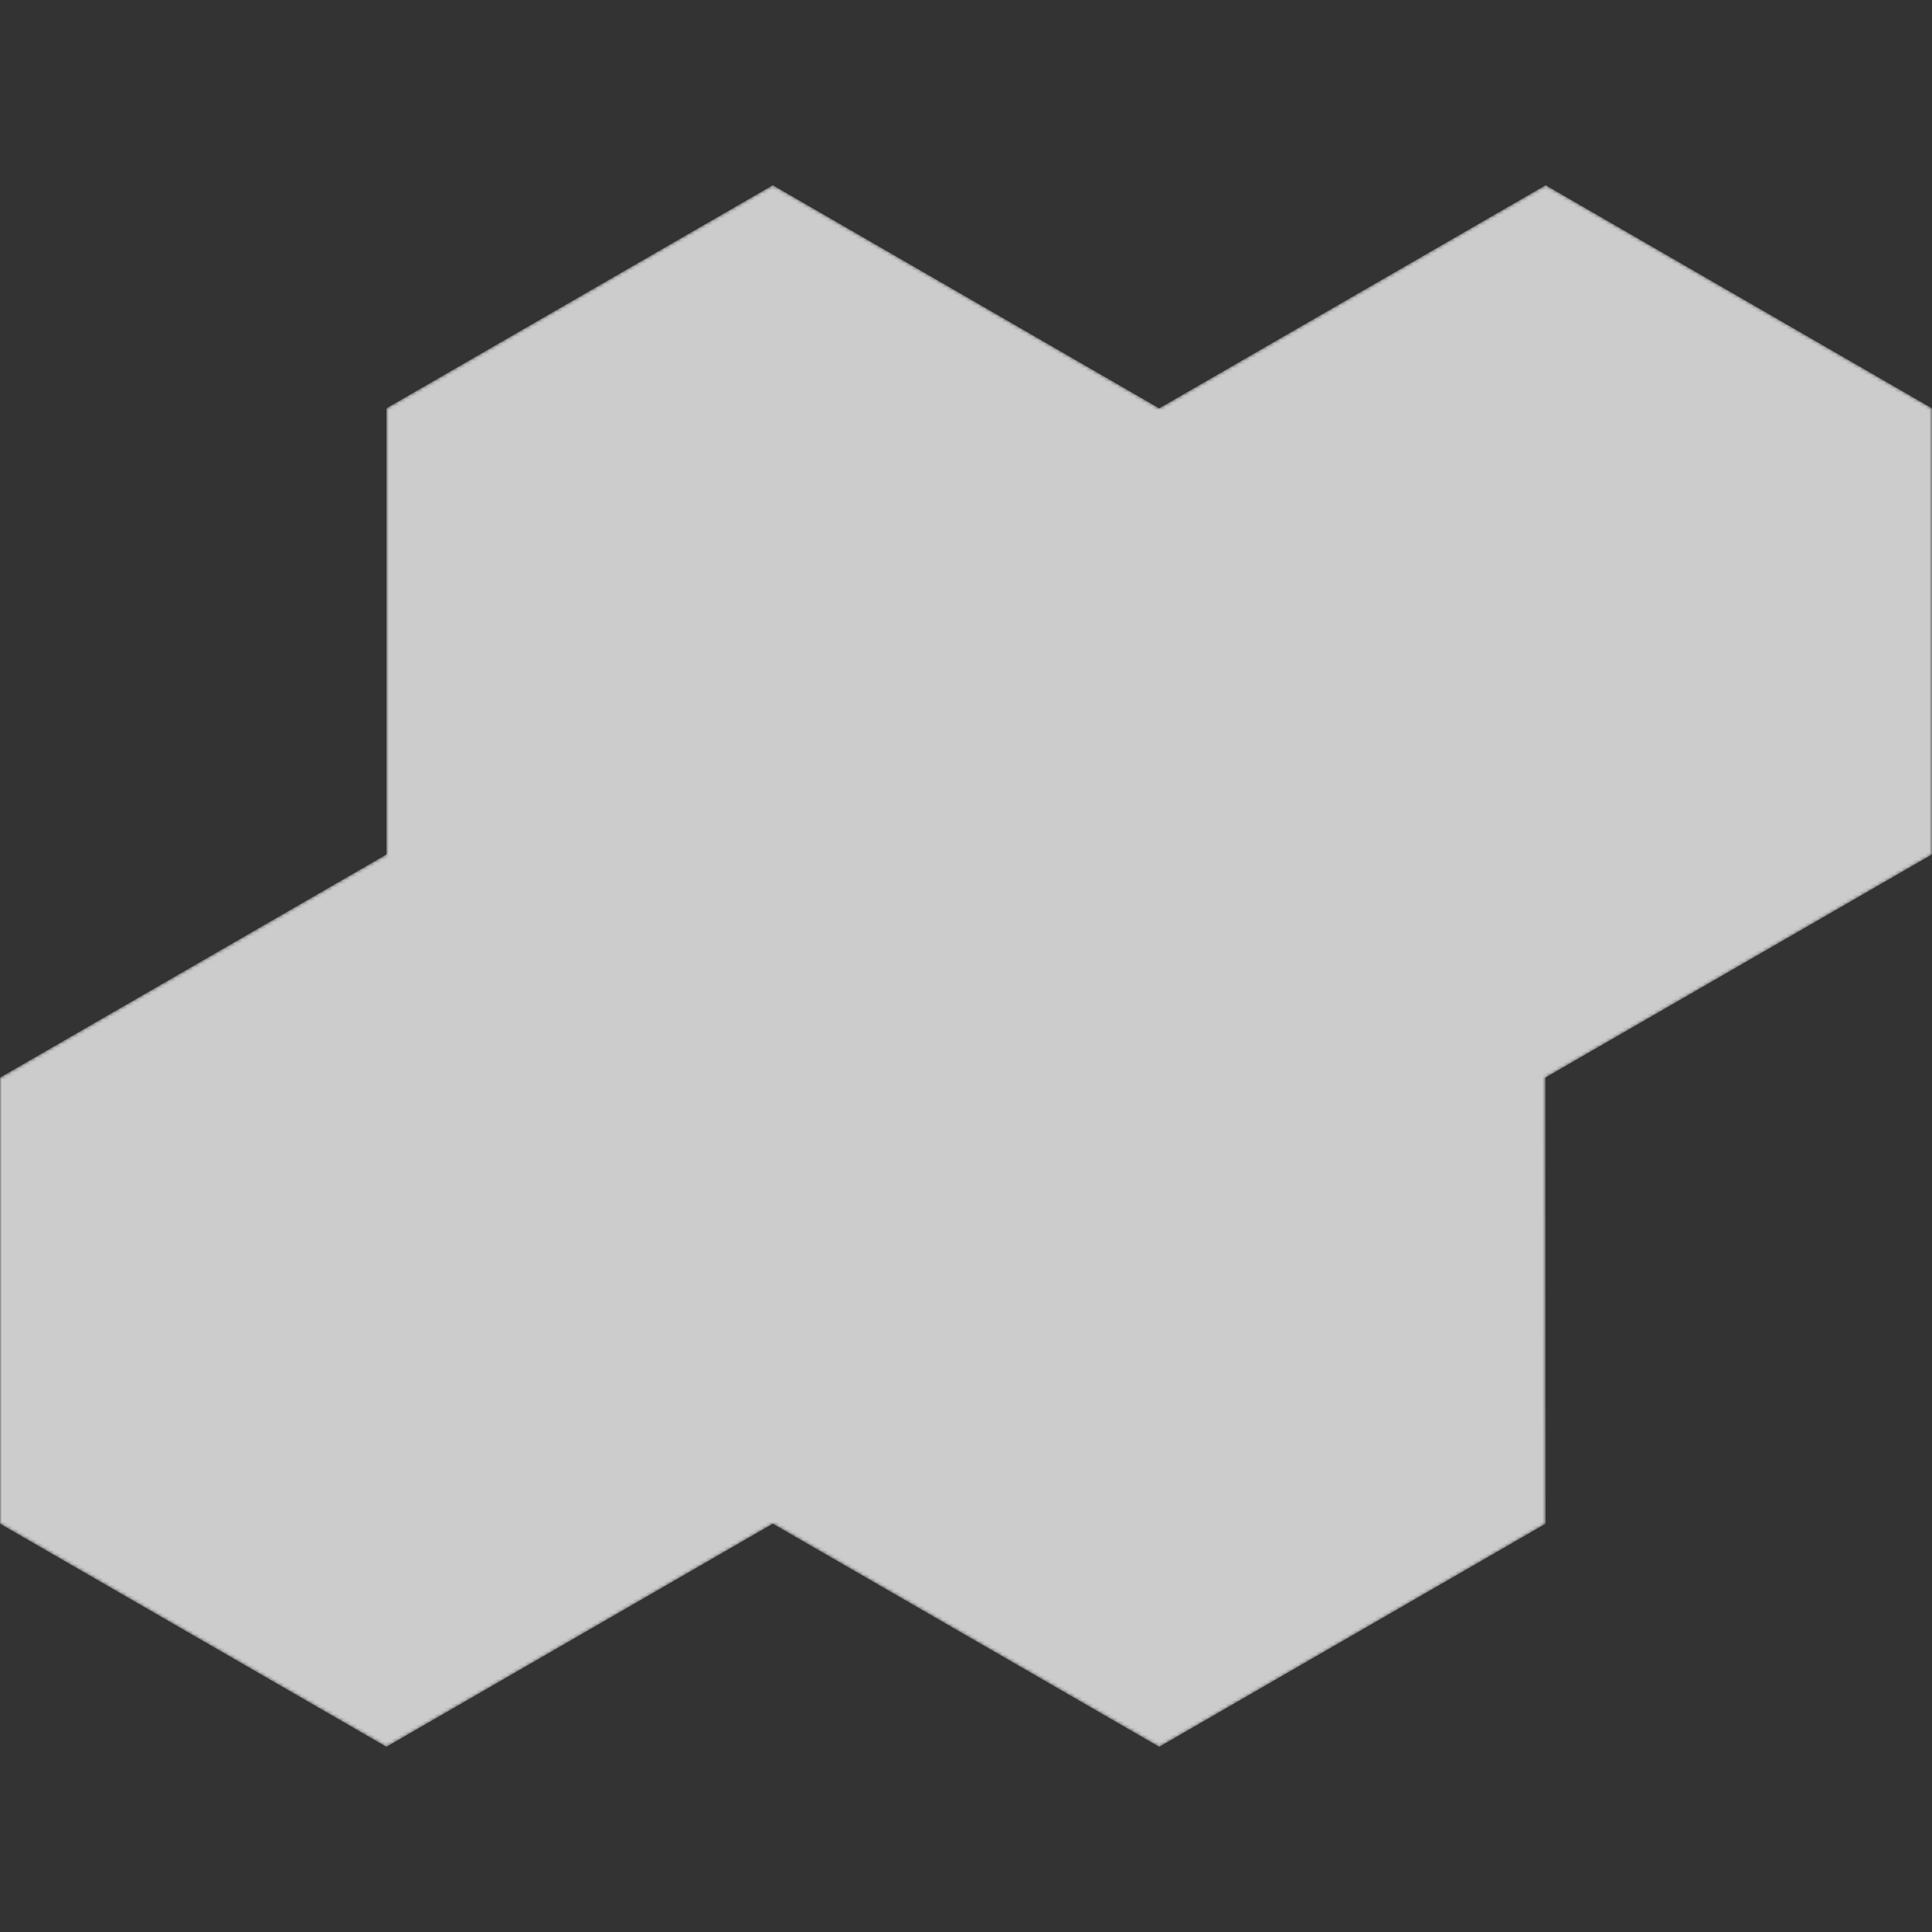 <svg xmlns="http://www.w3.org/2000/svg" xmlns:xlink="http://www.w3.org/1999/xlink" viewBox="0 0 554.25 554.25"><rect x="0" y="0" width="554.25" height="554.25" fill="#333333" stroke="none"/><defs><style>.cls-1{fill:#fff;}.cls-2{mask:url(#mask);}.cls-3{opacity:0.75;}</style><mask id="mask" x="0" y="53.12" width="554.25" height="448" maskUnits="userSpaceOnUse"><polygon class="cls-1" points="5 434.24 5 312.01 115.85 248.01 115.85 120.01 221.7 58.9 332.55 122.9 443.4 58.9 549.25 120.01 549.25 242.24 438.35 306.24 438.4 434.24 332.55 495.35 221.7 431.35 110.85 495.35 5 434.24"/><path d="M443.4,64.67,544.25,122.9V239.35l-105.9,61.11-5,2.89v5.78l0,122.22L332.55,489.58,226.7,428.46l-5-2.89-5,2.89L110.85,489.58,10,431.35V314.9l105.85-61.11,5-2.89v-128L221.7,64.67l105.85,61.11,5,2.89,5-2.89L443.4,64.67m0-11.55-110.85,64-110.85-64-110.85,64v128L0,309.13v128l110.85,64,110.85-64,110.85,64,110.85-64-.05-128,110.9-64v-128l-110.85-64Z"/></mask></defs><title>Hex</title><g id="Overlay_Hex_Size_2" data-name="Overlay Hex Size 2"><g class="cls-2"><g class="cls-3"><polygon class="cls-1" points="443.35 309.13 554.25 245.13 554.25 117.13 443.4 53.13 332.55 117.13 221.7 53.13 110.85 117.13 110.85 245.13 0 309.13 0 437.13 110.85 501.13 221.7 437.13 332.55 501.13 443.4 437.13 443.35 309.13"/></g></g></g></svg>